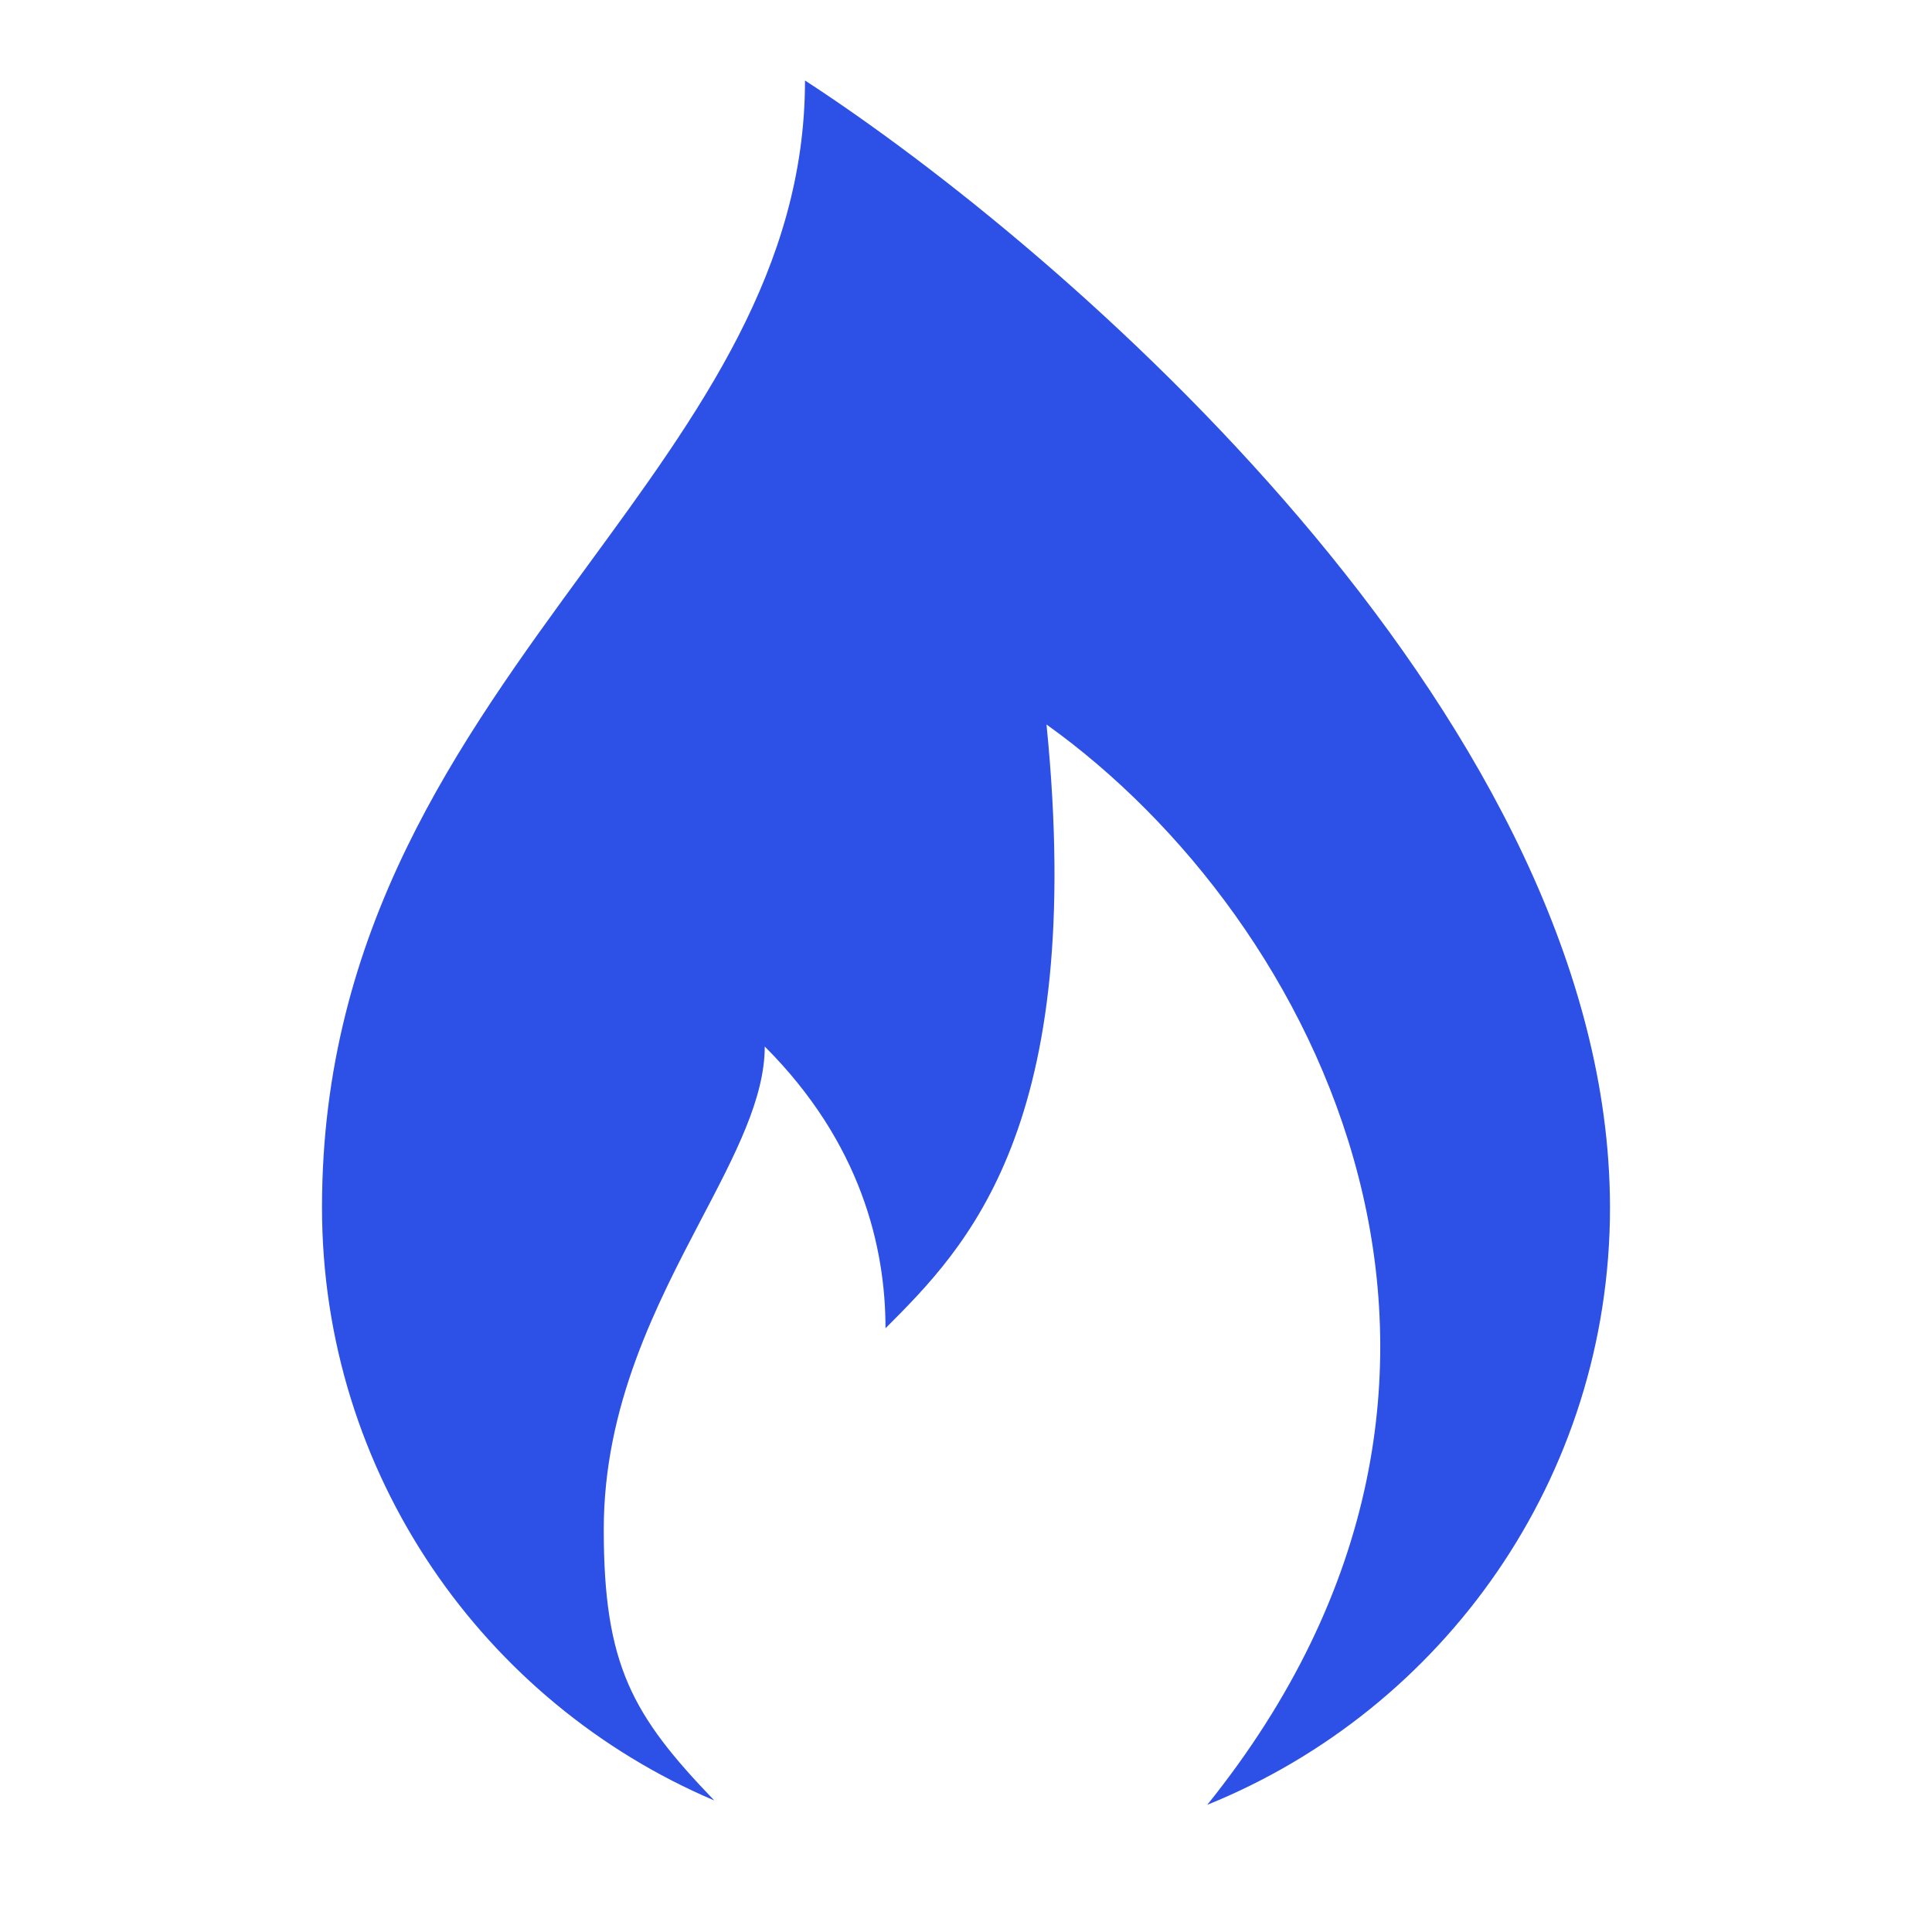 <svg width="24" height="24" viewBox="0 0 24 24" fill="none" xmlns="http://www.w3.org/2000/svg">
<path d="M4 15C4 11.537 5.703 9.21 7.294 7.034C8.69 5.127 10 3.336 10 1C13.277 3.13 19.776 8.804 19.994 14.696C19.998 14.797 20 14.899 20 15C20 18.359 17.93 21.234 14.997 22.42C19.289 17.084 16.377 11.412 13 9C13.5 14 12 15.5 11 16.5C11 15.5 10.7 14.2 9.5 13C9.5 13.641 9.135 14.339 8.716 15.137C8.156 16.207 7.5 17.459 7.5 19C7.5 20.69 7.857 21.309 8.873 22.366C6.009 21.148 4 18.309 4 15Z" fill="#2D50E6"/>
</svg>
